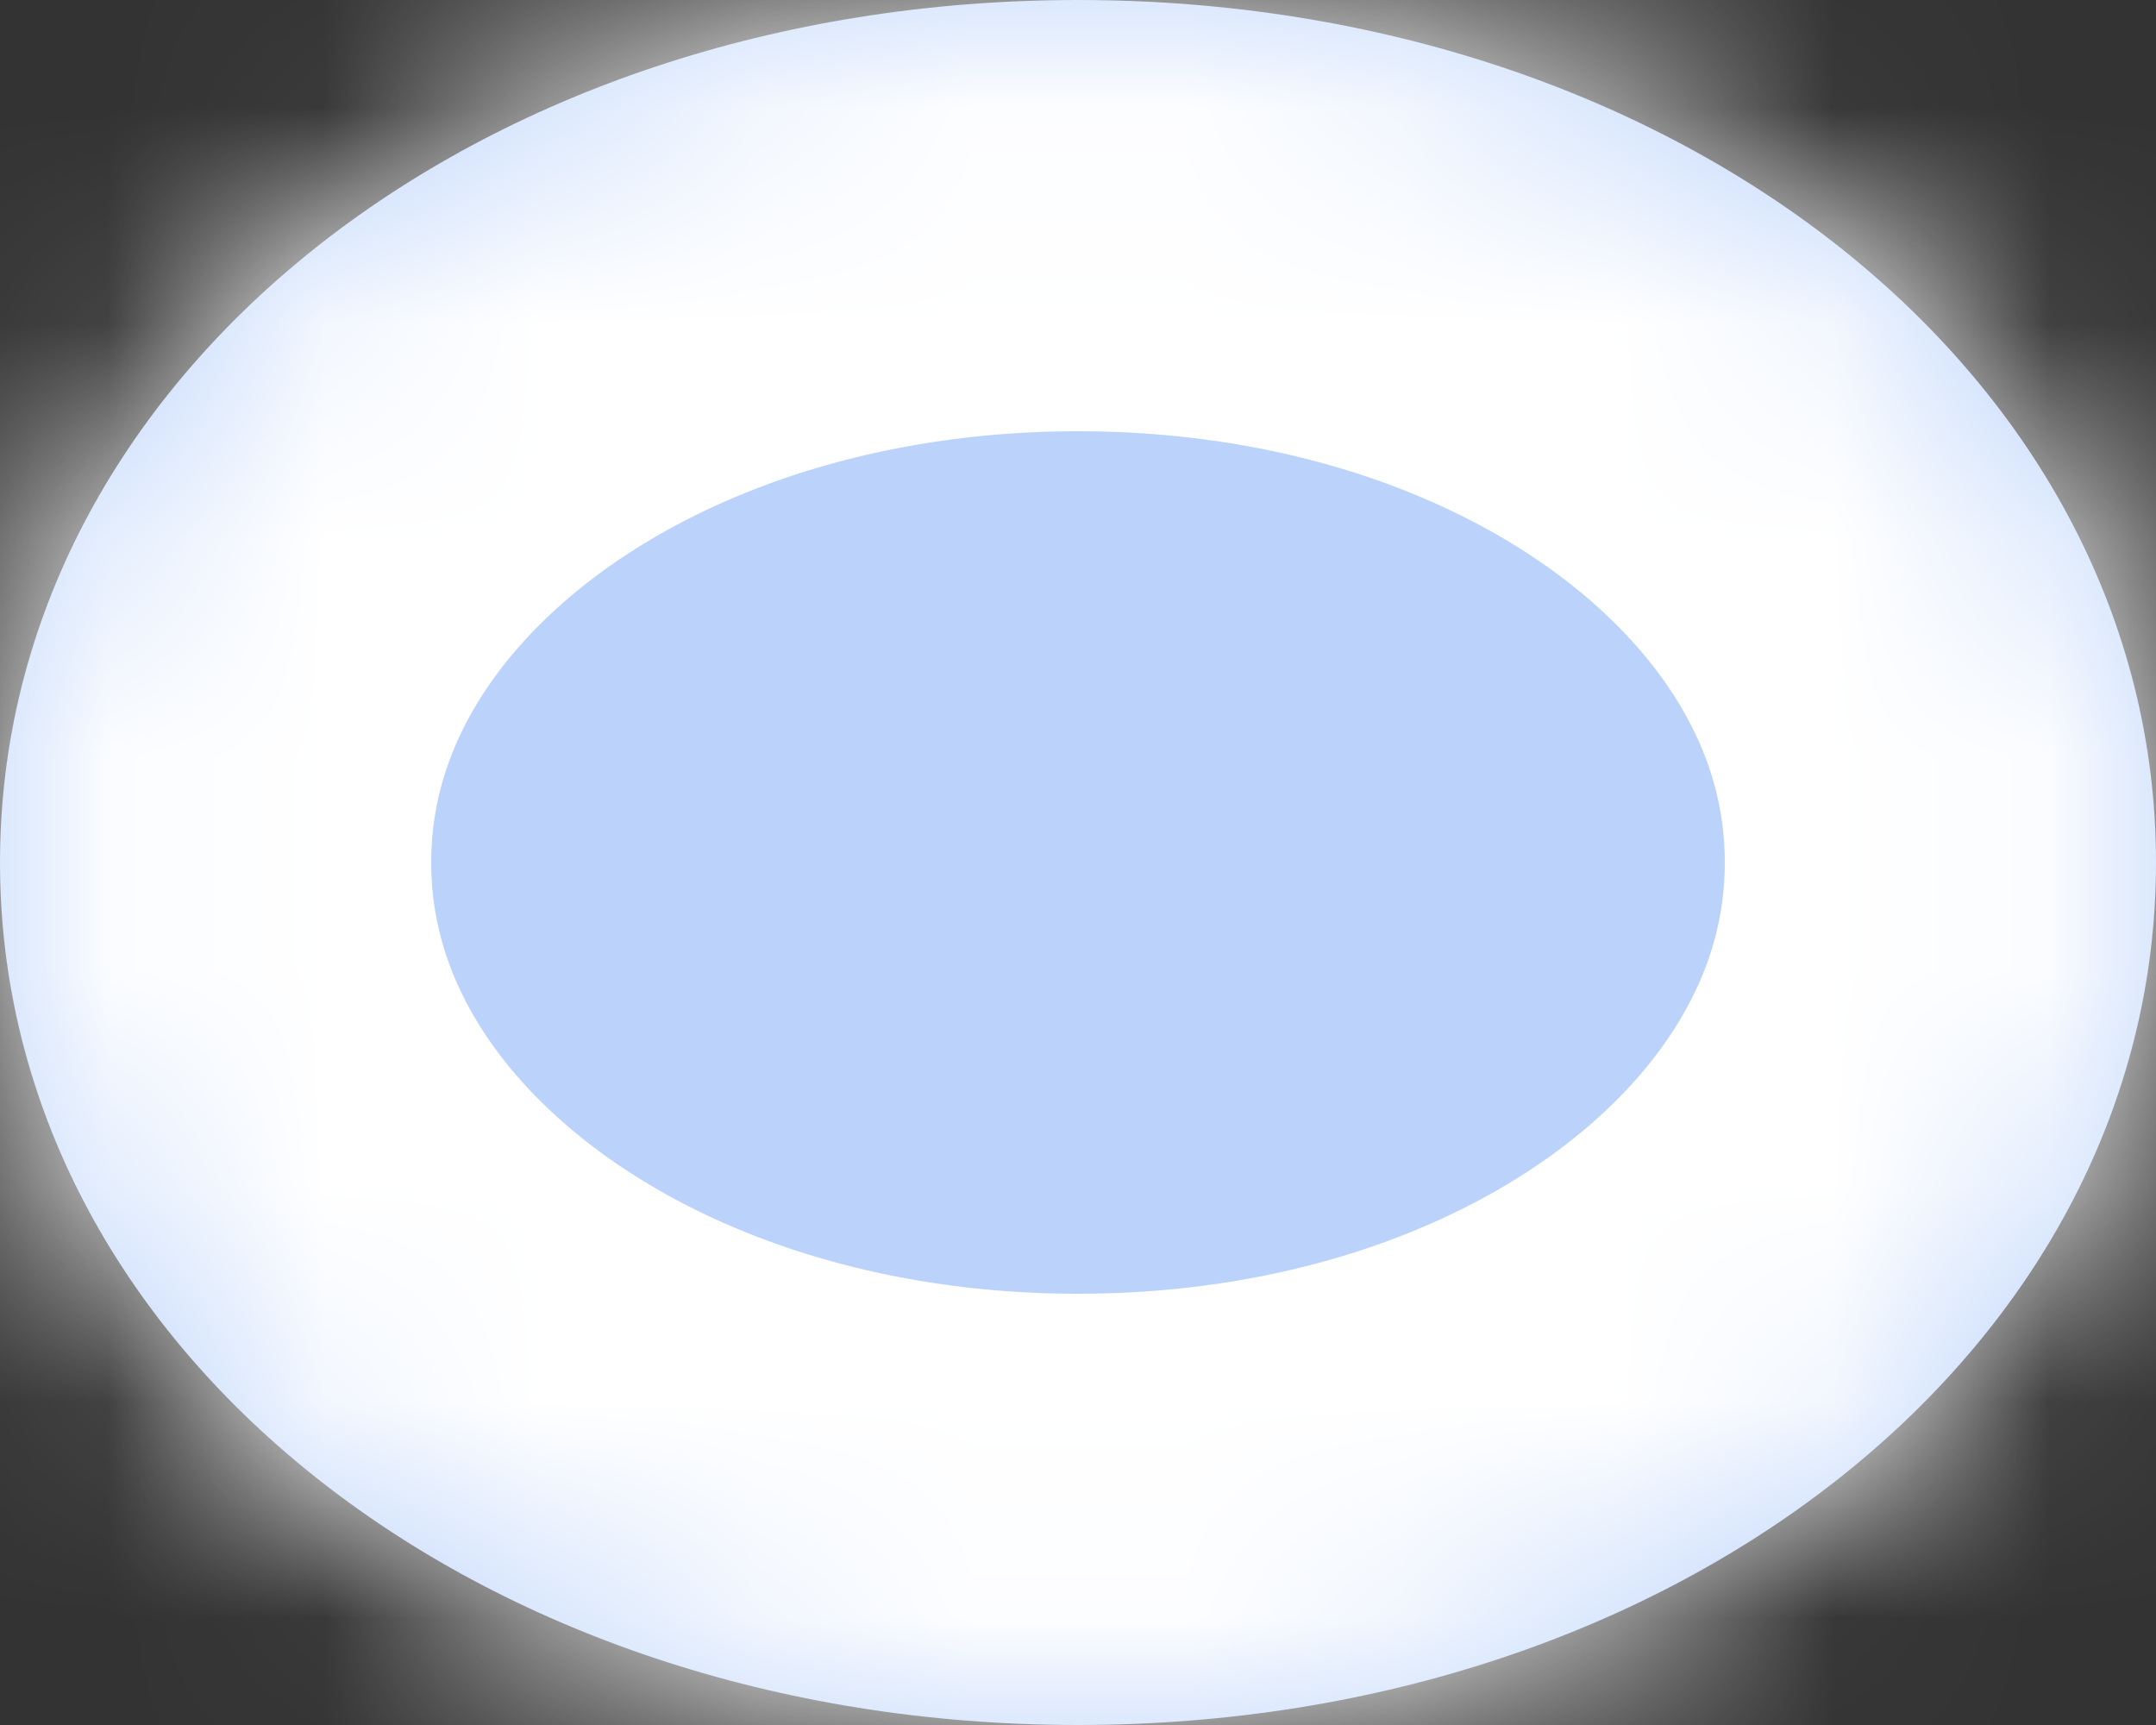 ﻿<?xml version="1.0" encoding="utf-8"?>
<svg version="1.1" xmlns:xlink="http://www.w3.org/1999/xlink" width="10px" height="8px" xmlns="http://www.w3.org/2000/svg">
  <rect width="100%" height="100%" fill="#333333" stroke="none"/>
  <defs>
    <pattern id="BGPattern" patternUnits="userSpaceOnUse" alignment="0 0" imageRepeat="None" />
    <mask fill="white" id="Clip2899">
      <path d="M 0 4  C 0 1.76  2.2 0  5 0  C 7.8 0  10 1.76  10 4  C 10 6.24  7.8 8  5 8  C 2.2 8  0 6.24  0 4  Z " fill-rule="evenodd" />
    </mask>
  </defs>
  <g transform="matrix(1 0 0 1 -867 -651 )">
    <path d="M 0 4  C 0 1.76  2.2 0  5 0  C 7.8 0  10 1.76  10 4  C 10 6.24  7.8 8  5 8  C 2.2 8  0 6.24  0 4  Z " fill-rule="nonzero" fill="rgba(187, 211, 251, 1)" stroke="none" transform="matrix(1 0 0 1 867 651 )" class="fill" />
    <path d="M 0 4  C 0 1.76  2.2 0  5 0  C 7.8 0  10 1.76  10 4  C 10 6.24  7.8 8  5 8  C 2.2 8  0 6.24  0 4  Z " stroke-width="4" stroke-dasharray="0" stroke="rgba(255, 255, 255, 1)" fill="none" transform="matrix(1 0 0 1 867 651 )" class="stroke" mask="url(#Clip2899)" />
  </g>
</svg>
